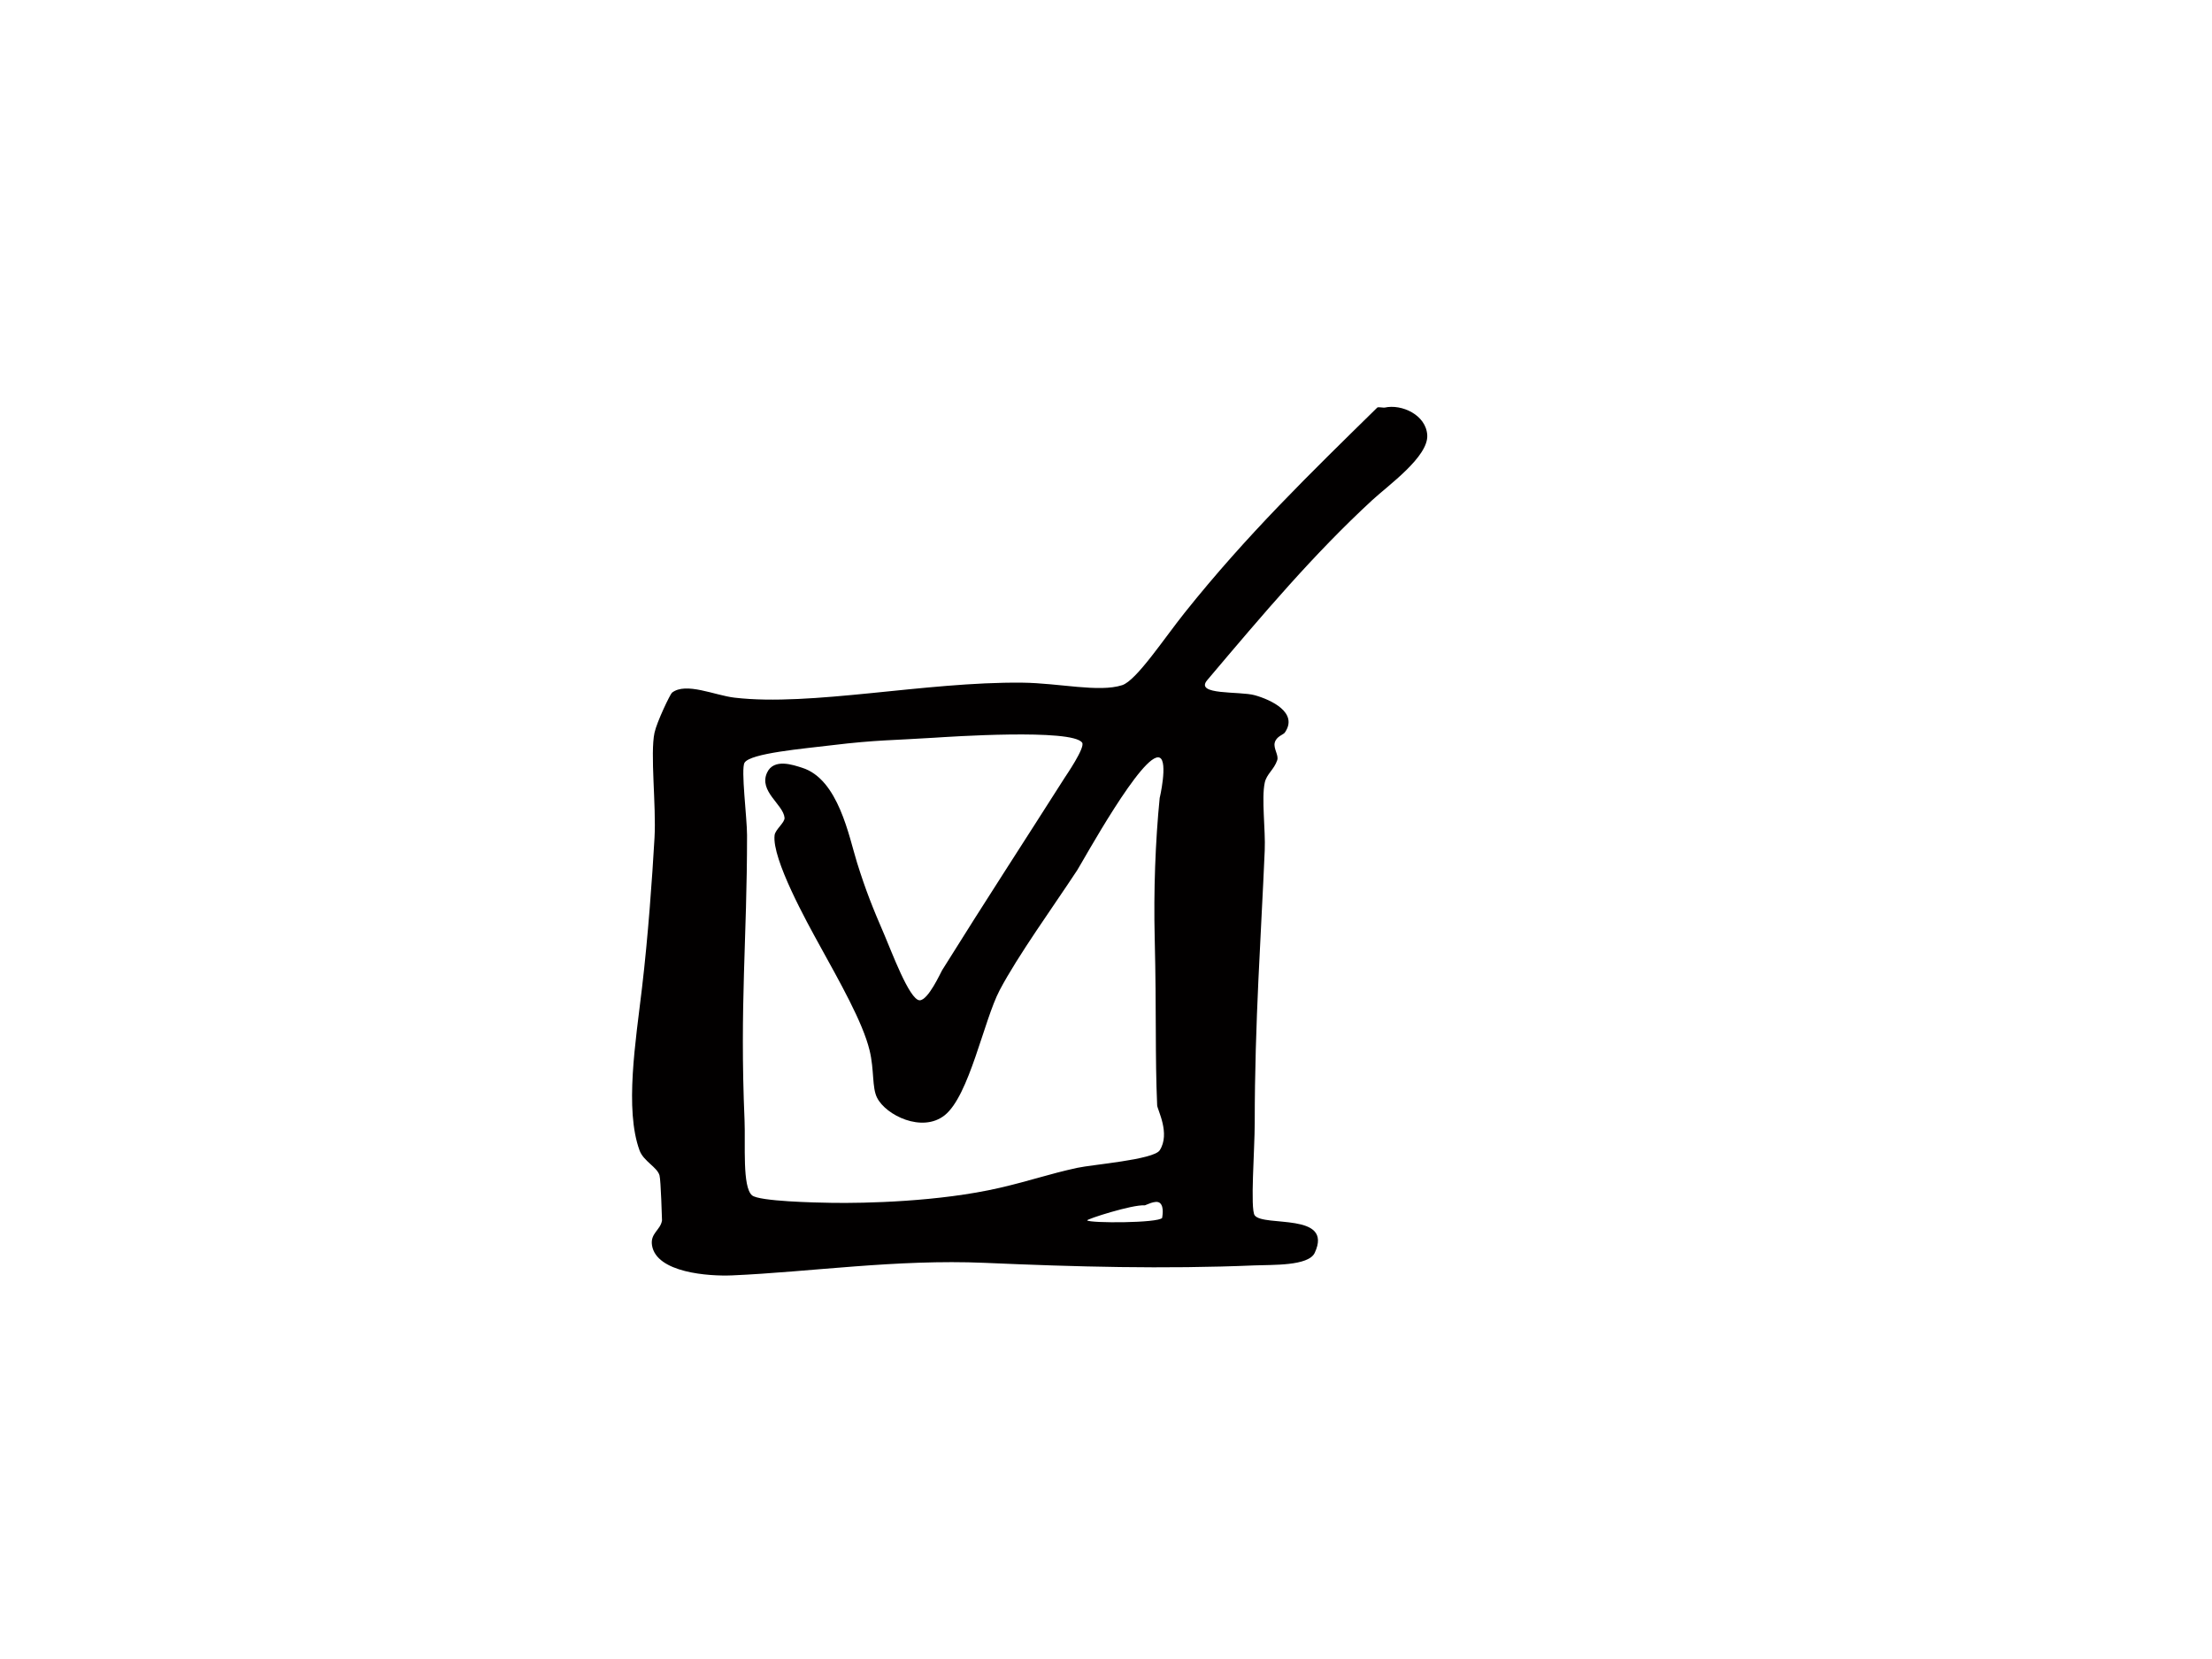 <?xml version="1.0" encoding="utf-8"?>
<!-- Generator: Adobe Illustrator 17.0.0, SVG Export Plug-In . SVG Version: 6.00 Build 0)  -->
<!DOCTYPE svg PUBLIC "-//W3C//DTD SVG 1.1//EN" "http://www.w3.org/Graphics/SVG/1.1/DTD/svg11.dtd">
<svg version="1.1" id="Layer_1" xmlns="http://www.w3.org/2000/svg" xmlns:xlink="http://www.w3.org/1999/xlink" x="0px" y="0px"
	 width="800px" height="600px" viewBox="0 0 800 600" enable-background="new 0 0 800 600" xml:space="preserve">
<path fill-rule="evenodd" clip-rule="evenodd" fill="#020000" d="M500.818,147.406c6.13-1.363,14.941,2.646,15.368,9.961
	c0.459,7.808-14.086,18.146-19.889,23.505c-21.253,19.625-39.167,40.846-59.696,65.121c-4.669,5.539,11.703,3.913,17.191,5.441
	c5.852,1.628,15.944,6.312,10.849,13.559c-0.51,0.707-3.058,1.348-3.617,3.617c-0.525,2.121,1.513,4.519,0.904,6.328
	c-1.166,3.45-3.863,4.995-4.519,8.151c-1.217,5.721,0.311,17.045,0,24.408c-1.283,30.375-3.617,61.95-3.617,98.603
	c0,9.501-1.692,31.264,0,33.465c3.289,4.273,28.567-1.2,21.697,13.544c-2.252,4.849-15.483,4.273-21.697,4.536
	c-32.873,1.382-64.579,0.527-97.682-0.921c-31.721-1.38-63.214,3.321-91.354,4.538c-8.432,0.362-27.334-0.954-28.944-10.849
	c-0.707-4.405,3.09-5.522,3.615-9.04c0,0.017-0.411-14.579-0.904-16.287c-0.872-3.041-5.802-5.096-7.232-9.057
	c-5.391-14.843-1.414-39.218,0.904-58.777c2.186-18.507,3.683-39.546,4.521-54.273c0.656-11.588-1.628-30.441,0-37.986
	c0.855-3.944,5.67-13.955,6.328-14.48c5.046-3.928,15.417,0.969,22.616,1.808c27.761,3.255,68.77-5.785,104.011-5.425
	c13.462,0.148,27.761,3.617,36.177,0.906c5.162-1.661,15.237-16.996,22.618-26.218c22.485-28.172,45.299-50.279,69.642-74.178
	C498.434,147.095,500.324,147.52,500.818,147.406z M300.932,269.513c-10.42,1.266-29.552,2.893-31.656,6.328
	c-1.382,2.267,0.904,19.921,0.904,26.233c0,38.05-2.68,61.078-0.904,103.105c0.36,8.729-0.855,24.114,2.711,27.136
	c2.563,2.187,23.094,2.631,28.944,2.713c11.637,0.18,38.691-0.362,60.602-5.425c11.472-2.663,17.504-4.931,28.04-7.232
	c5.507-1.2,27.647-2.942,29.85-6.344c3.927-6.083-0.84-14.645-0.921-16.272c-0.789-18.376-0.214-32.512-0.889-60.585
	c-0.411-16.882,0.231-34.913,1.809-50.658c-0.067,0.542,3.073-13.083,0-14.481c-5.82-2.646-27.992,37.855-29.85,40.714
	c-8.646,13.165-21.433,30.834-28.04,43.392c-5.736,10.915-10.964,38.166-19.904,45.233c-8.136,6.428-21.221-0.032-24.408-6.328
	c-1.907-3.715-0.986-10.041-2.728-17.176c-2.466-10.206-10.964-25.033-18.08-38.001c-4.487-8.153-17.292-31.228-16.272-39.792
	c0.229-2.055,3.78-4.618,3.598-6.328c-0.443-4.815-9.417-9.533-6.327-16.289c2.449-5.308,9.434-2.811,12.655-1.791
	c13.199,4.108,16.979,24.999,19.904,34.352c3.124,9.993,5.704,16.435,9.944,26.233c2.334,5.357,8.991,23.454,12.674,23.52
	c3.09,0.051,7.626-10.026,8.136-10.864c16.141-25.854,29.7-46.614,44.33-69.625c0.377-0.608,7.495-10.913,6.327-12.672
	c-3.484-5.177-48.749-2.104-53.369-1.808C323.023,267.771,317.04,267.557,300.932,269.513z M393.192,441.373
	c1.035,1.037,25.82,1.003,27.137-0.921c-0.148,0.199,0.969-3.994-0.904-5.423c-1.513-1.134-5.128,0.936-5.441,0.904
	C409.545,435.572,392.796,440.979,393.192,441.373z"/>
</svg>
